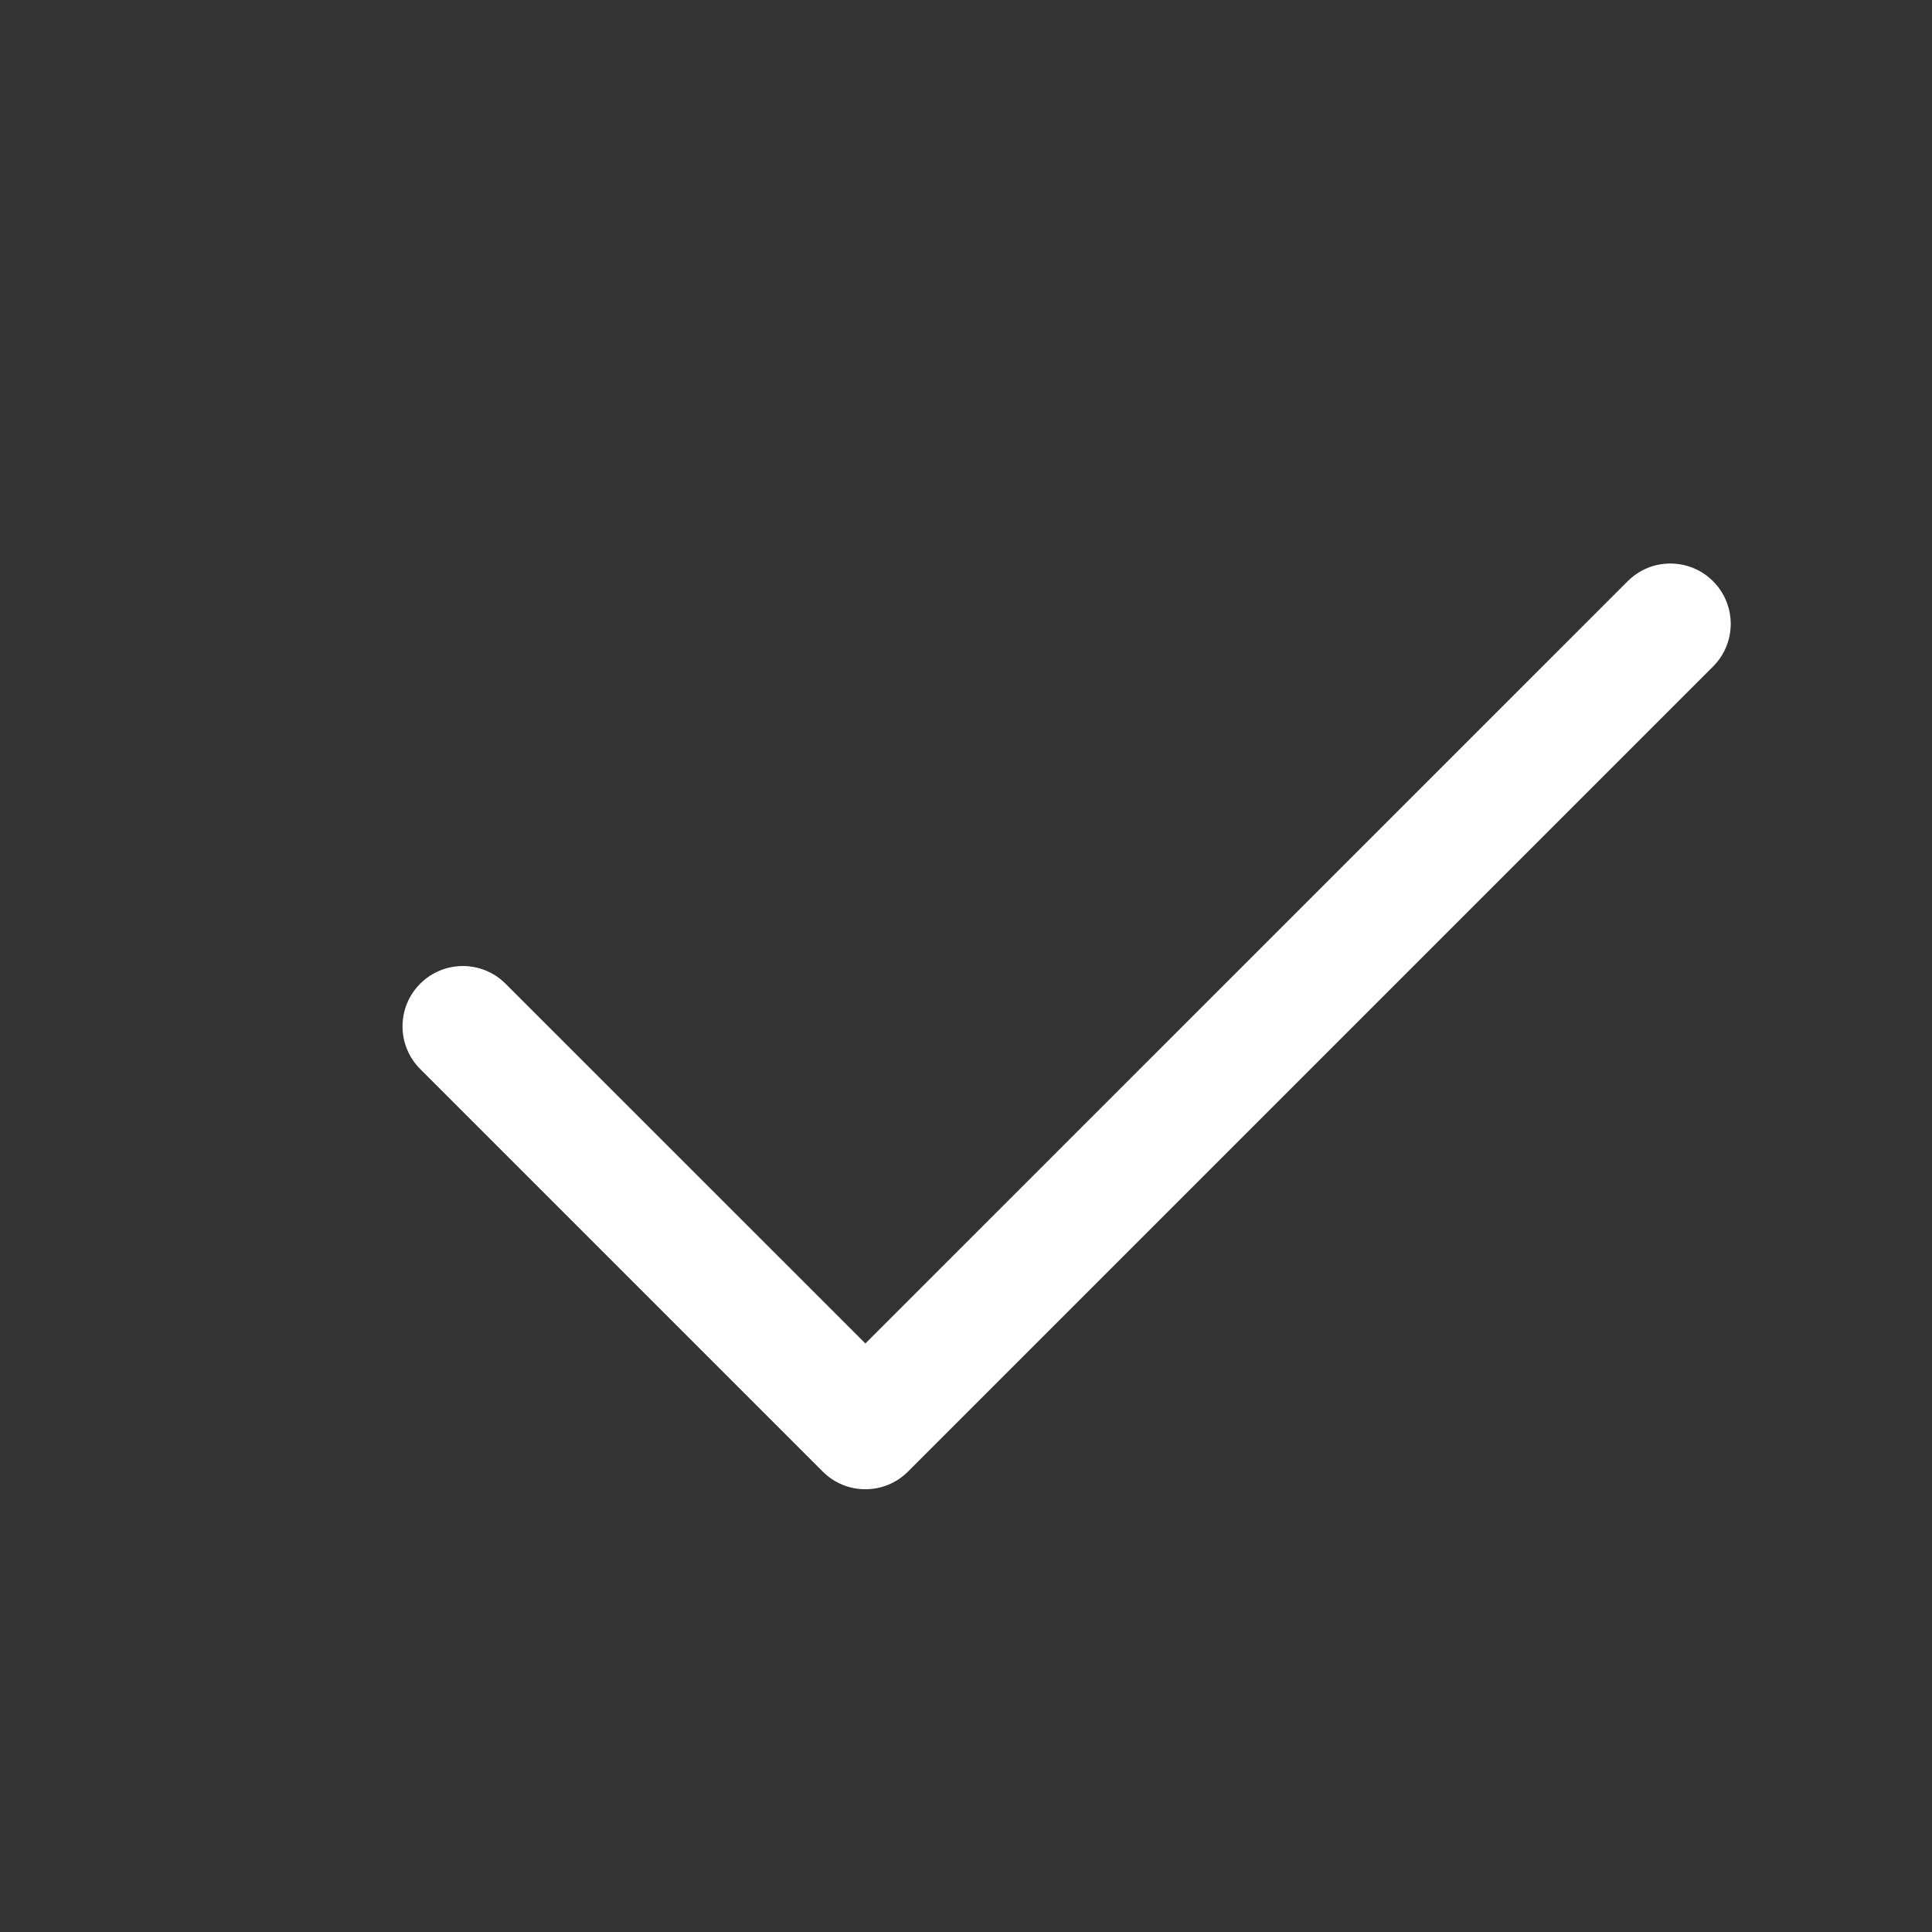 <svg width="24" height="24" viewBox="0 0 24 24" fill="none" xmlns="http://www.w3.org/2000/svg">
<rect x="0" y="0" width="24" height="24" fill="#333333" stroke="none"/>
<path d="M21.457 8.457L21.28 8.28C21.573 7.987 21.573 7.513 21.28 7.22C20.987 6.927 20.512 6.927 20.22 7.22L10.75 16.689L6.28 12.22C5.987 11.927 5.513 11.927 5.22 12.22C4.927 12.512 4.927 12.987 5.22 13.28L10.22 18.28C10.362 18.423 10.552 18.5 10.75 18.5C10.948 18.5 11.137 18.423 11.28 18.28L21.28 8.28L21.457 8.457Z" fill="white"/>
</svg>
